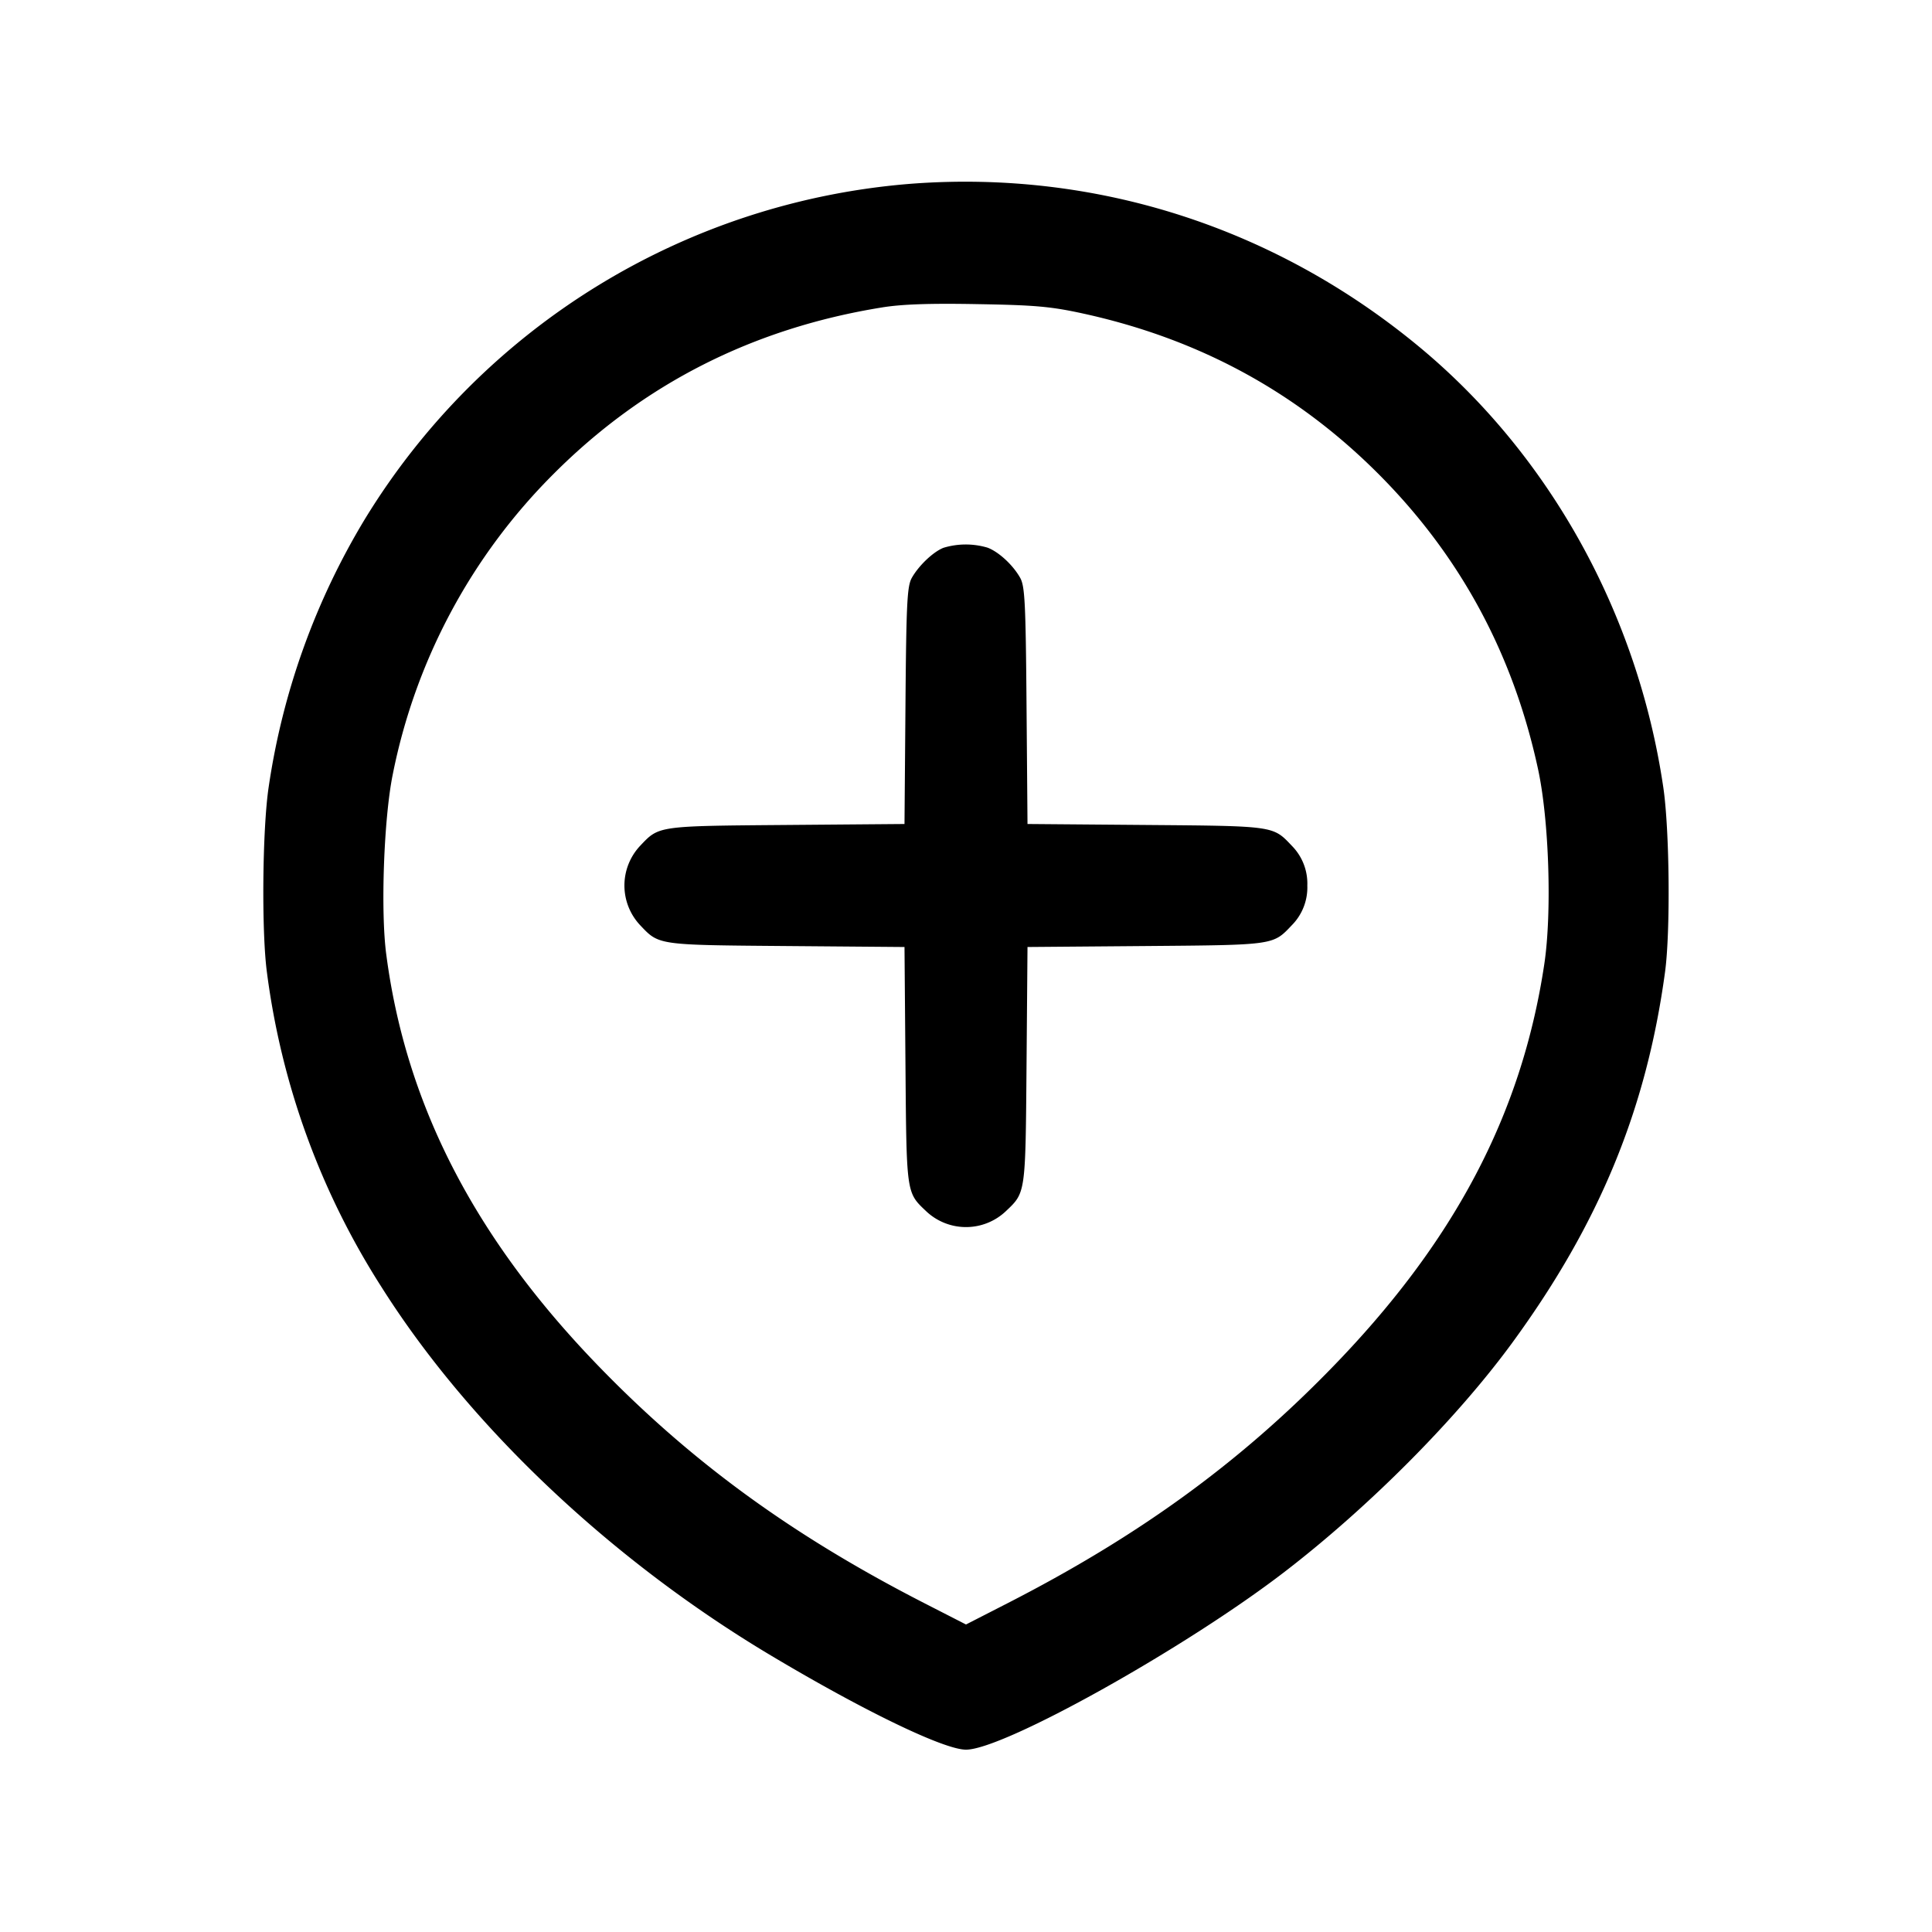 <svg width="24" height="24" fill="none" xmlns="http://www.w3.org/2000/svg"><path d="M11.34 2.281a8.757 8.757 0 0 0-6.804 4.162A8.942 8.942 0 0 0 3.337 9.78c-.078.526-.089 1.796-.021 2.3a9.51 9.51 0 0 0 1.418 3.9c1.09 1.729 2.854 3.399 4.846 4.587 1.158.691 2.148 1.168 2.42 1.168.467 0 2.726-1.261 3.96-2.211 1.052-.809 2.138-1.903 2.826-2.844 1.08-1.478 1.665-2.896 1.897-4.6.069-.501.057-1.773-.021-2.3-.317-2.152-1.411-4.127-3.029-5.469-1.786-1.481-4.004-2.197-6.293-2.03m2.106 1.612c1.439.313 2.654.971 3.672 1.989 1.018 1.018 1.678 2.236 1.988 3.672.137.633.174 1.779.078 2.421-.28 1.869-1.122 3.464-2.662 5.039-1.148 1.176-2.392 2.076-4.014 2.906l-.508.26-.508-.26c-1.622-.83-2.866-1.73-4.014-2.906-1.565-1.601-2.434-3.274-2.68-5.16-.071-.54-.03-1.683.08-2.229a7.276 7.276 0 0 1 2.004-3.743c1.115-1.115 2.472-1.803 4.069-2.062.248-.041.592-.053 1.189-.042.713.012.91.029 1.306.115M11.72 6.805c-.129.051-.309.223-.394.375-.057.104-.068.31-.078 1.588l-.012 1.468-1.468.012c-1.605.013-1.58.01-1.815.258a.72.72 0 0 0 0 .988c.235.248.21.245 1.815.258l1.468.012.012 1.468c.013 1.605.01 1.58.258 1.815a.72.72 0 0 0 .988 0c.248-.235.245-.21.258-1.815l.012-1.468 1.468-.012c1.605-.013 1.58-.01 1.815-.258A.667.667 0 0 0 16.24 11a.667.667 0 0 0-.193-.494c-.235-.248-.21-.245-1.815-.258l-1.468-.012-.012-1.468c-.01-1.278-.021-1.484-.078-1.588-.088-.159-.267-.325-.407-.377a.952.952 0 0 0-.547.002" fill-rule="evenodd" fill="#000"/></svg>